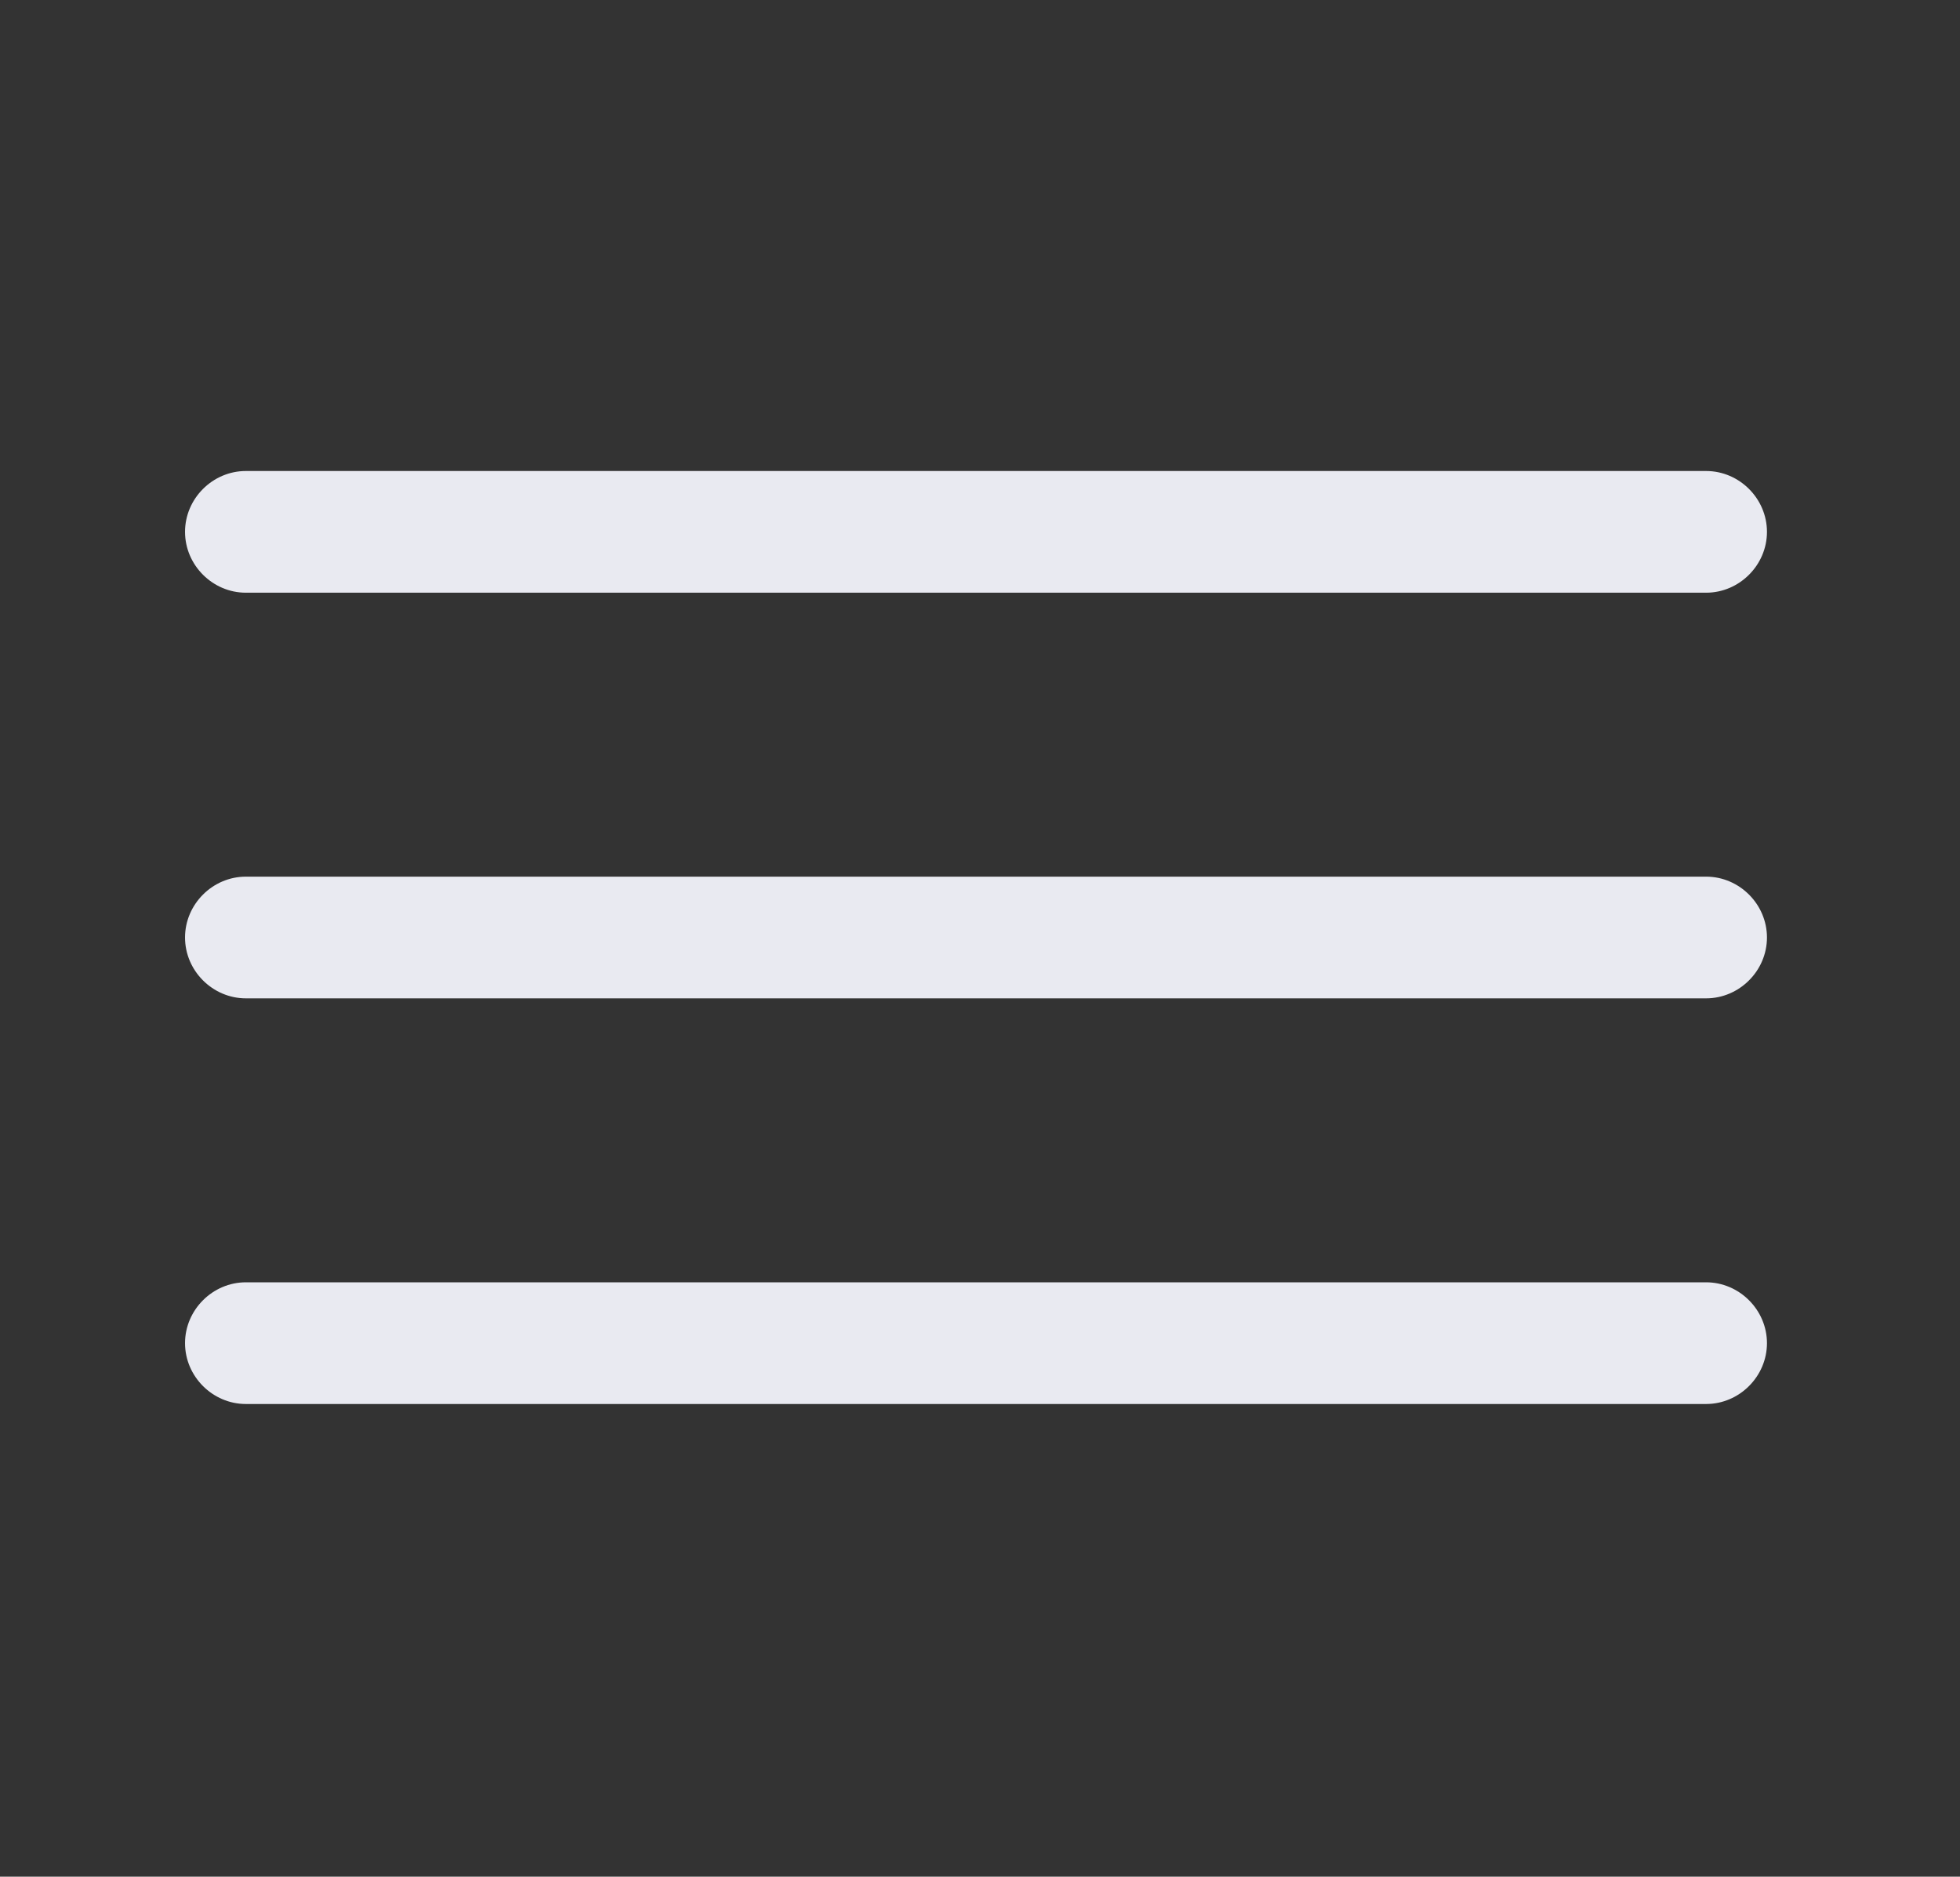 <svg width="94" height="90" viewBox="0 0 94 90" fill="none" xmlns="http://www.w3.org/2000/svg">
<rect x="0" y="0" width="94" height="90" fill="#333333" stroke="none"/>
<path d="M81.824 28.424H11.792C10.196 28.424 8.874 27.101 8.874 25.506C8.874 23.911 10.196 22.588 11.792 22.588H81.824C83.419 22.588 84.742 23.911 84.742 25.506C84.742 27.101 83.419 28.424 81.824 28.424Z" fill="#E9EAF1"/>
<path d="M81.824 47.877H11.792C10.196 47.877 8.874 46.554 8.874 44.959C8.874 43.364 10.196 42.041 11.792 42.041H81.824C83.419 42.041 84.742 43.364 84.742 44.959C84.742 46.554 83.419 47.877 81.824 47.877Z" fill="#E9EAF1"/>
<path d="M81.824 67.331H11.792C10.196 67.331 8.874 66.008 8.874 64.413C8.874 62.818 10.196 61.495 11.792 61.495H81.824C83.419 61.495 84.742 62.818 84.742 64.413C84.742 66.008 83.419 67.331 81.824 67.331Z" fill="#E9EAF1"/>
</svg>

